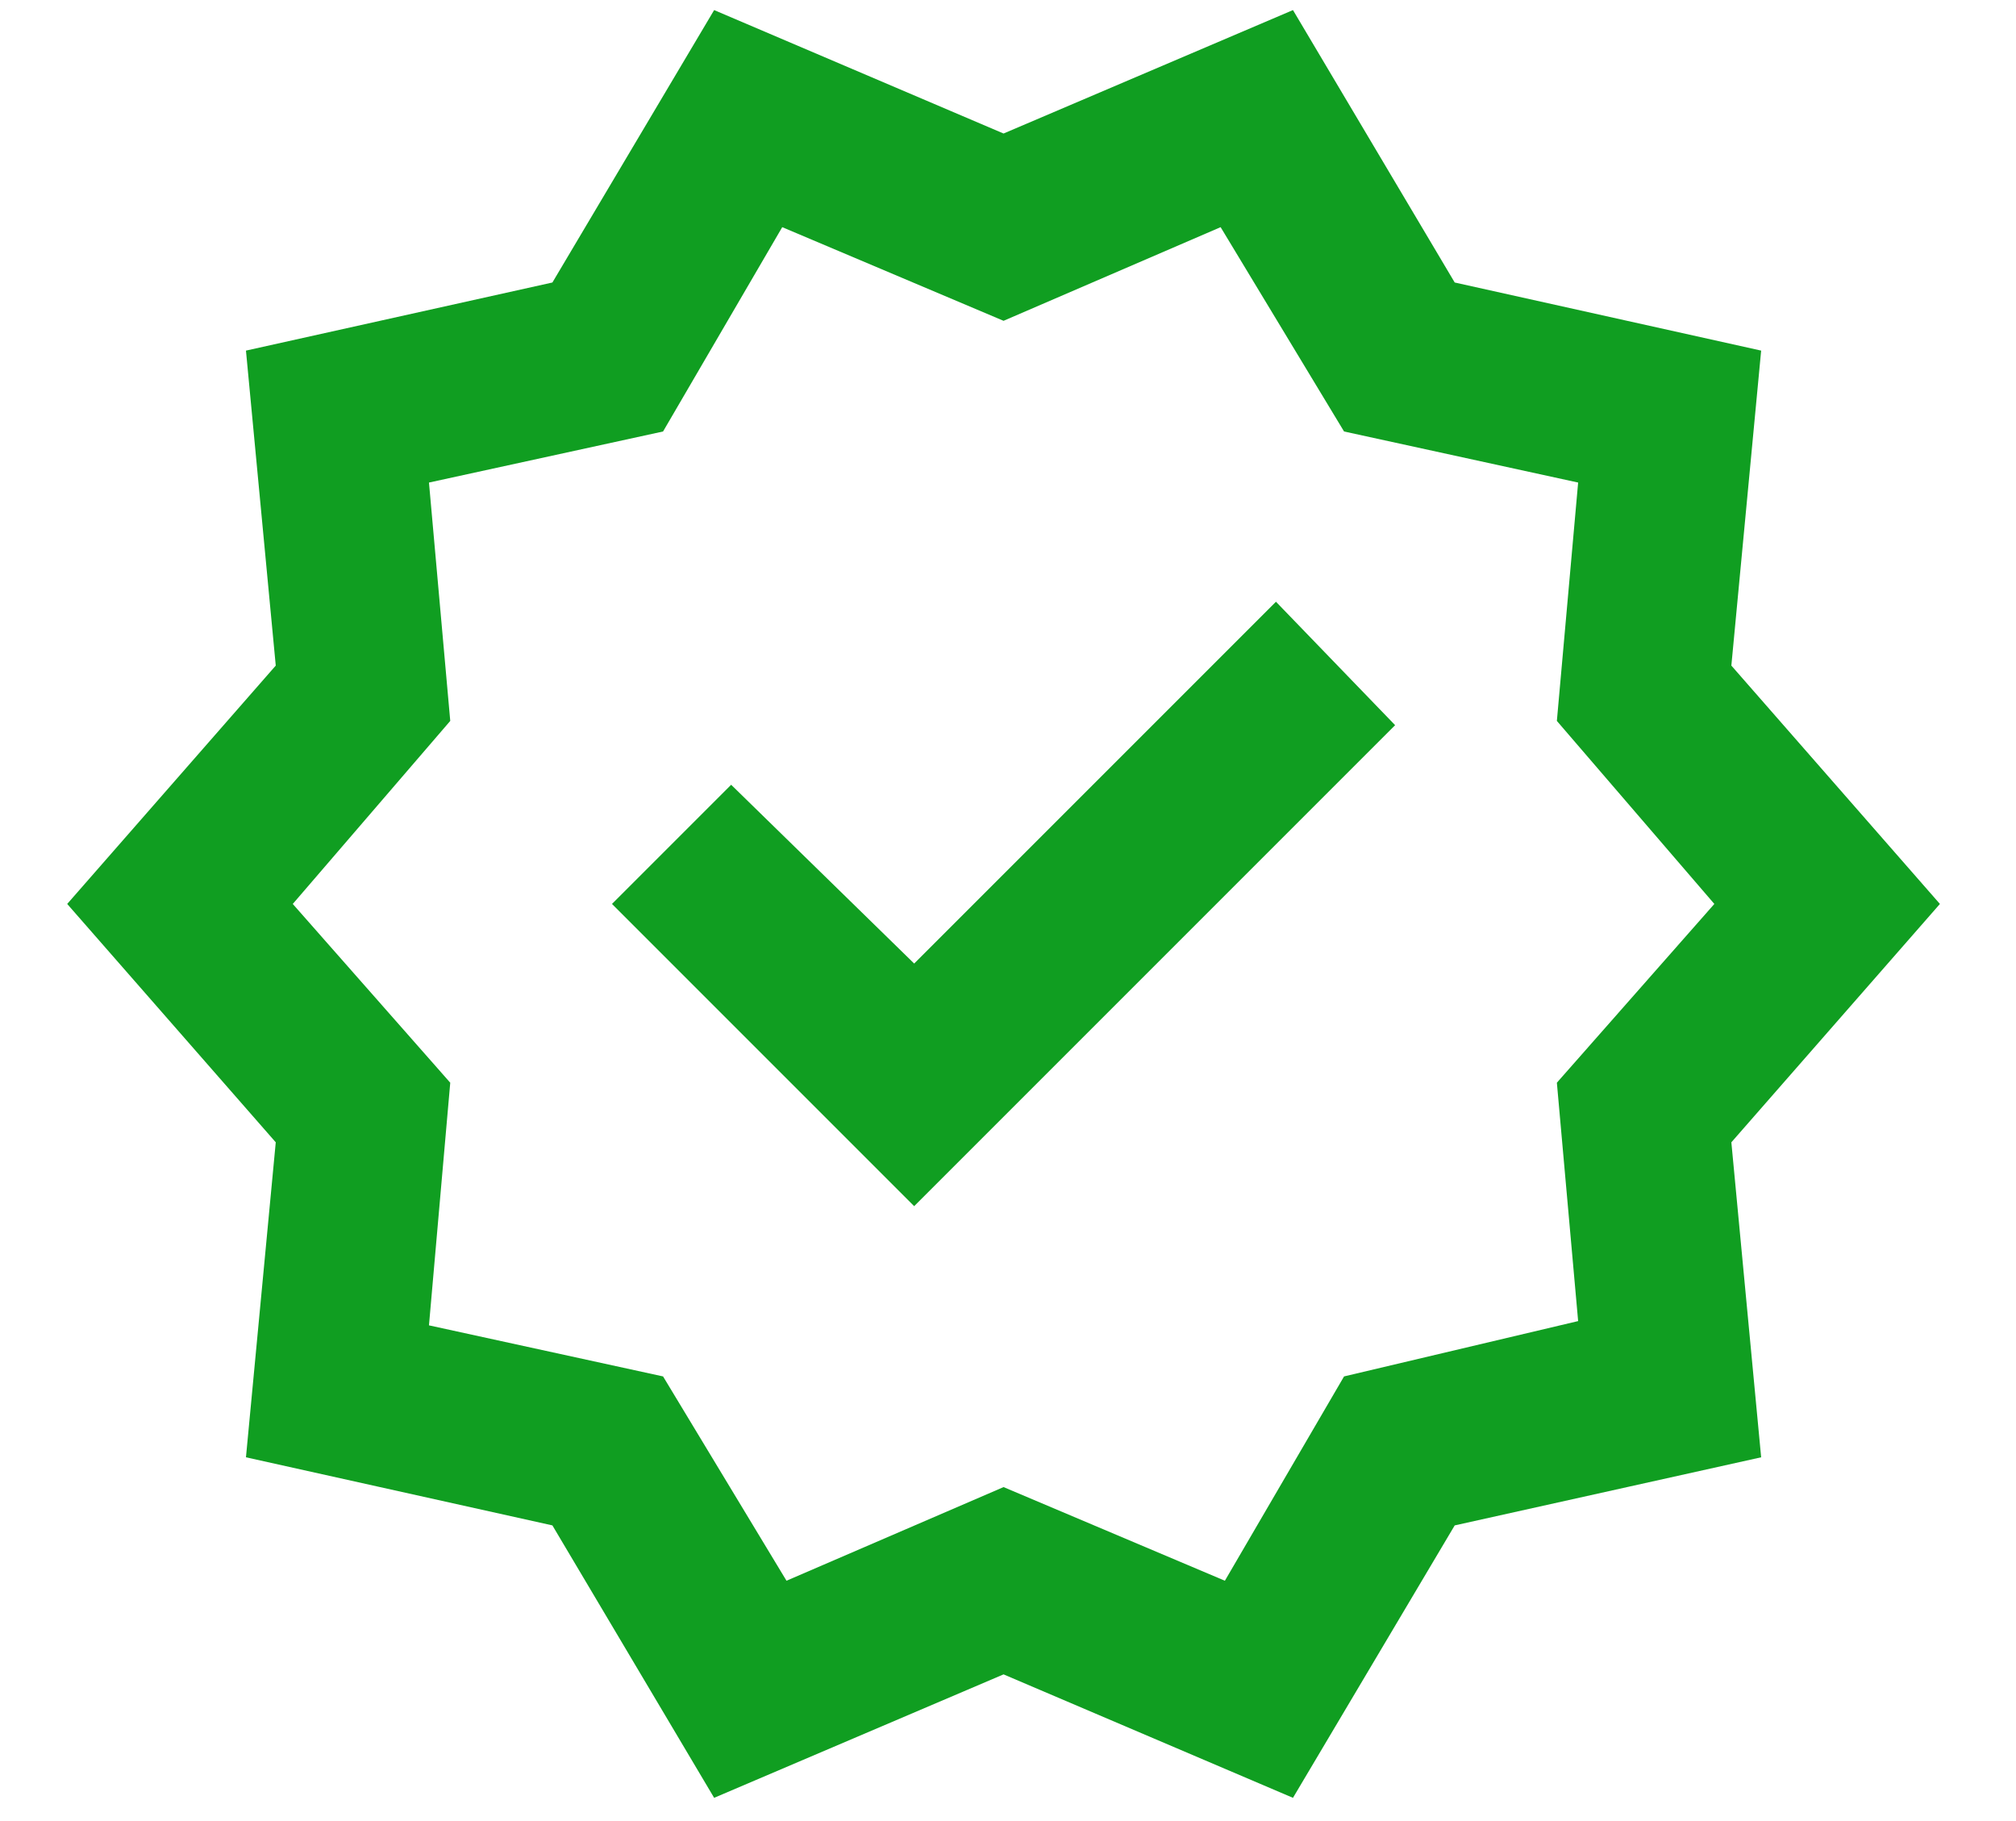 <?xml version="1.0" encoding="UTF-8" standalone="no"?><!DOCTYPE svg PUBLIC "-//W3C//DTD SVG 1.1//EN" "http://www.w3.org/Graphics/SVG/1.1/DTD/svg11.dtd"><svg width="100%" height="100%" viewBox="0 0 300 271" version="1.1" xmlns="http://www.w3.org/2000/svg" xmlns:xlink="http://www.w3.org/1999/xlink" xml:space="preserve" xmlns:serif="http://www.serif.com/" style="fill-rule:evenodd;clip-rule:evenodd;stroke-linejoin:round;stroke-miterlimit:2;"><path d="M106.271,267.511l-24.068,-40.535l-45.602,-10.134l4.434,-46.869l-31.035,-35.468l31.035,-35.468l-4.434,-46.868l45.602,-10.134l24.068,-40.535l43.068,18.367l43.068,-18.367l24.068,40.535l45.602,10.134l-4.434,46.868l31.035,35.468l-31.035,35.468l4.434,46.869l-45.602,10.134l-24.068,40.535l-43.068,-18.368l-43.068,18.368Zm10.767,-32.302l32.301,-13.934l32.935,13.934l17.734,-30.401l34.834,-8.234l-3.166,-35.468l23.434,-26.601l-23.434,-27.234l3.166,-35.468l-34.834,-7.6l-18.368,-30.402l-32.301,13.934l-32.935,-13.934l-17.734,30.402l-34.835,7.6l3.167,35.468l-23.434,27.234l23.434,26.601l-3.167,36.102l34.835,7.6l18.368,30.401Zm19,-55.735l71.57,-71.57l-17.734,-18.367l-53.836,53.835l-27.234,-26.601l-17.734,17.734l44.968,44.969Z" style="fill:#109e21;fill-rule:nonzero;"/></svg>